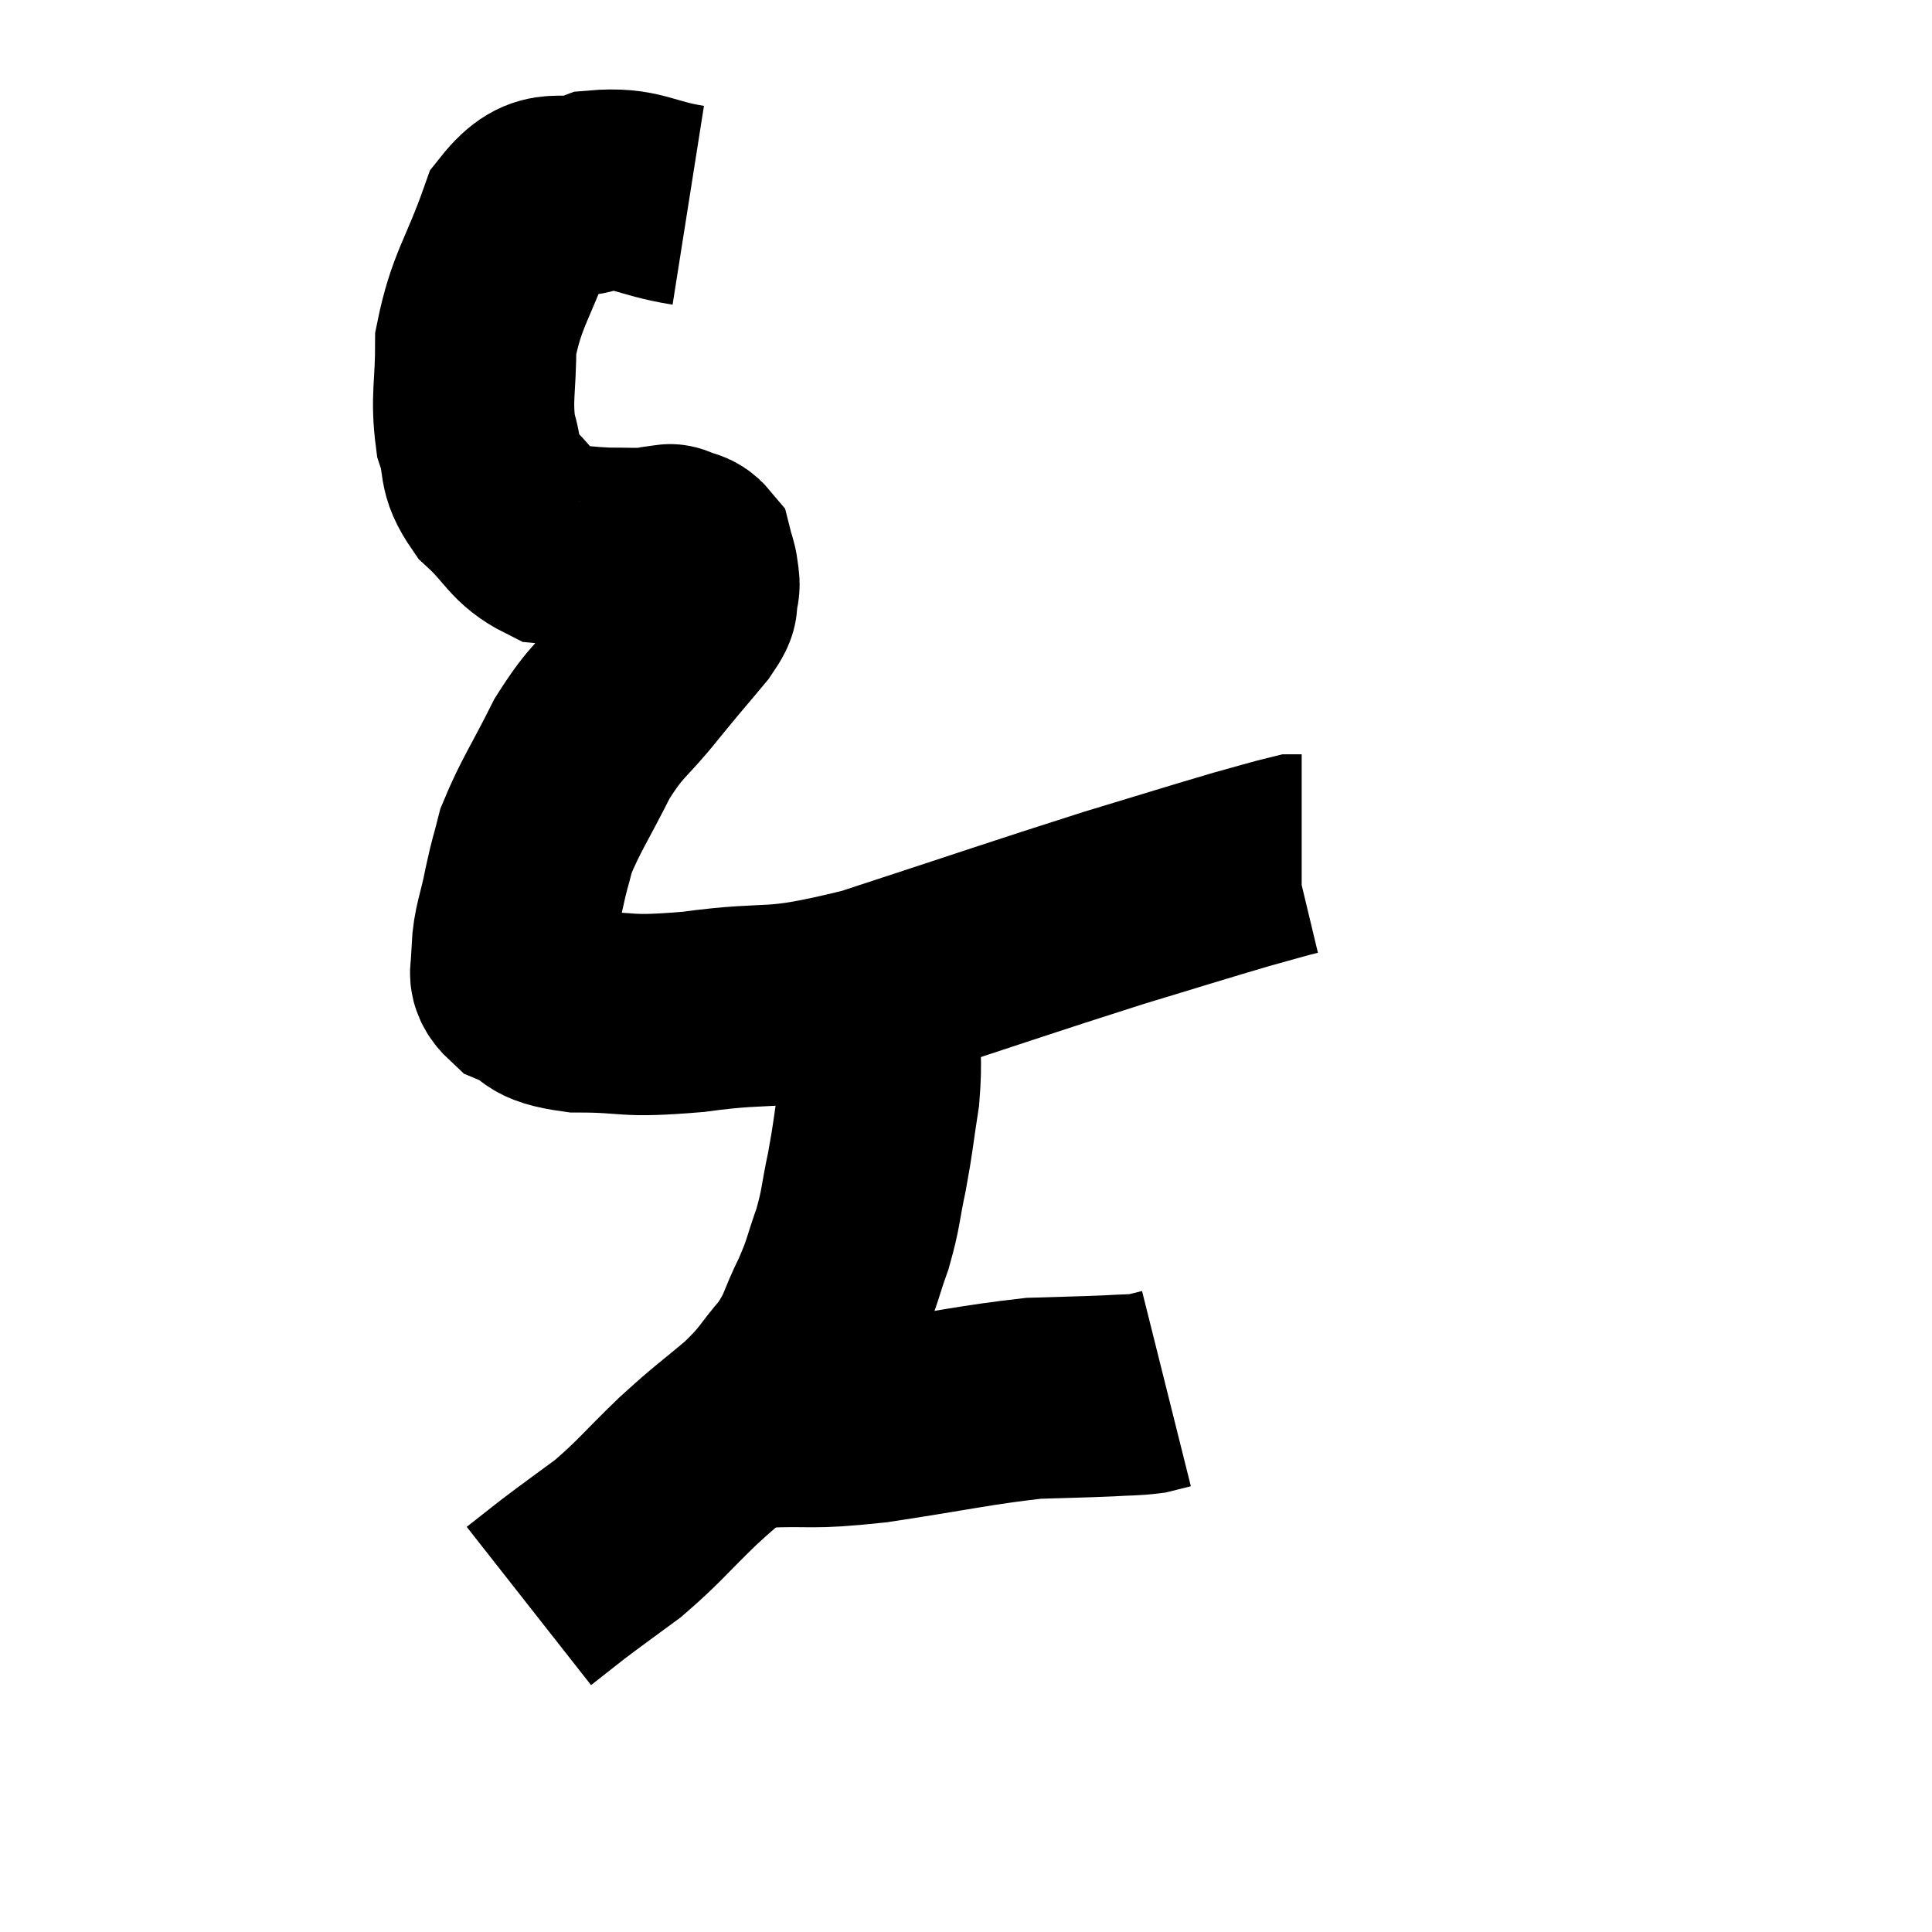 <svg width="48" height="48" viewBox="0 0 48 48" xmlns="http://www.w3.org/2000/svg"><path d="M 17.1 5.1 C 15.96 4.92, 15.87 4.65, 14.82 4.74 C 13.86 5.1, 13.65 4.515, 12.9 5.46 C 12.36 6.99, 12.09 7.185, 11.82 8.52 C 11.82 9.66, 11.7 9.87, 11.82 10.8 C 12.06 11.52, 11.835 11.565, 12.3 12.24 C 12.99 12.87, 12.99 13.155, 13.68 13.5 C 14.37 13.56, 14.445 13.59, 15.06 13.62 C 15.6 13.62, 15.795 13.635, 16.14 13.62 C 16.29 13.59, 16.32 13.575, 16.44 13.56 C 16.53 13.56, 16.545 13.56, 16.62 13.56 C 16.68 13.56, 16.59 13.5, 16.74 13.56 C 16.98 13.68, 17.07 13.62, 17.22 13.8 C 17.28 14.04, 17.31 14.055, 17.34 14.28 C 17.34 14.49, 17.4 14.43, 17.34 14.7 C 17.22 15.03, 17.46 14.835, 17.1 15.36 C 16.5 16.08, 16.56 15.99, 15.9 16.8 C 15.18 17.7, 15.105 17.58, 14.46 18.6 C 13.89 19.74, 13.68 20.01, 13.32 20.88 C 13.17 21.48, 13.17 21.39, 13.02 22.08 C 12.87 22.86, 12.75 23.025, 12.72 23.64 C 12.81 24.09, 12.495 24.165, 12.9 24.54 C 13.62 24.84, 13.26 24.99, 14.34 25.14 C 15.78 25.14, 15.405 25.29, 17.22 25.14 C 19.41 24.84, 18.99 25.185, 21.6 24.54 C 24.63 23.55, 25.35 23.295, 27.66 22.56 C 29.25 22.08, 29.715 21.93, 30.84 21.6 C 31.5 21.42, 31.785 21.33, 32.16 21.24 L 32.34 21.24" fill="none" stroke="black" stroke-width="5"></path><path d="M 21.96 24.24 C 21.9 24.78, 21.87 24.585, 21.84 25.32 C 21.84 26.25, 21.915 26.235, 21.84 27.18 C 21.69 28.14, 21.705 28.2, 21.54 29.1 C 21.36 29.94, 21.405 29.985, 21.18 30.78 C 20.91 31.53, 20.97 31.515, 20.64 32.28 C 20.25 33.06, 20.34 33.12, 19.86 33.84 C 19.29 34.5, 19.41 34.485, 18.72 35.16 C 17.91 35.85, 17.94 35.775, 17.1 36.54 C 16.23 37.38, 16.14 37.545, 15.36 38.22 C 14.67 38.73, 14.535 38.82, 13.98 39.24 C 13.56 39.57, 13.35 39.735, 13.14 39.9 L 13.14 39.9" fill="none" stroke="black" stroke-width="5"></path><path d="M 18.36 35.58 C 18.63 35.52, 18.06 35.52, 18.9 35.46 C 20.31 35.4, 20.025 35.52, 21.72 35.34 C 23.7 35.04, 24.225 34.905, 25.68 34.74 C 26.61 34.71, 26.835 34.71, 27.54 34.68 C 28.02 34.65, 28.14 34.665, 28.5 34.62 C 28.74 34.56, 28.86 34.53, 28.98 34.5 L 28.98 34.5" fill="none" stroke="black" stroke-width="5"></path></svg>